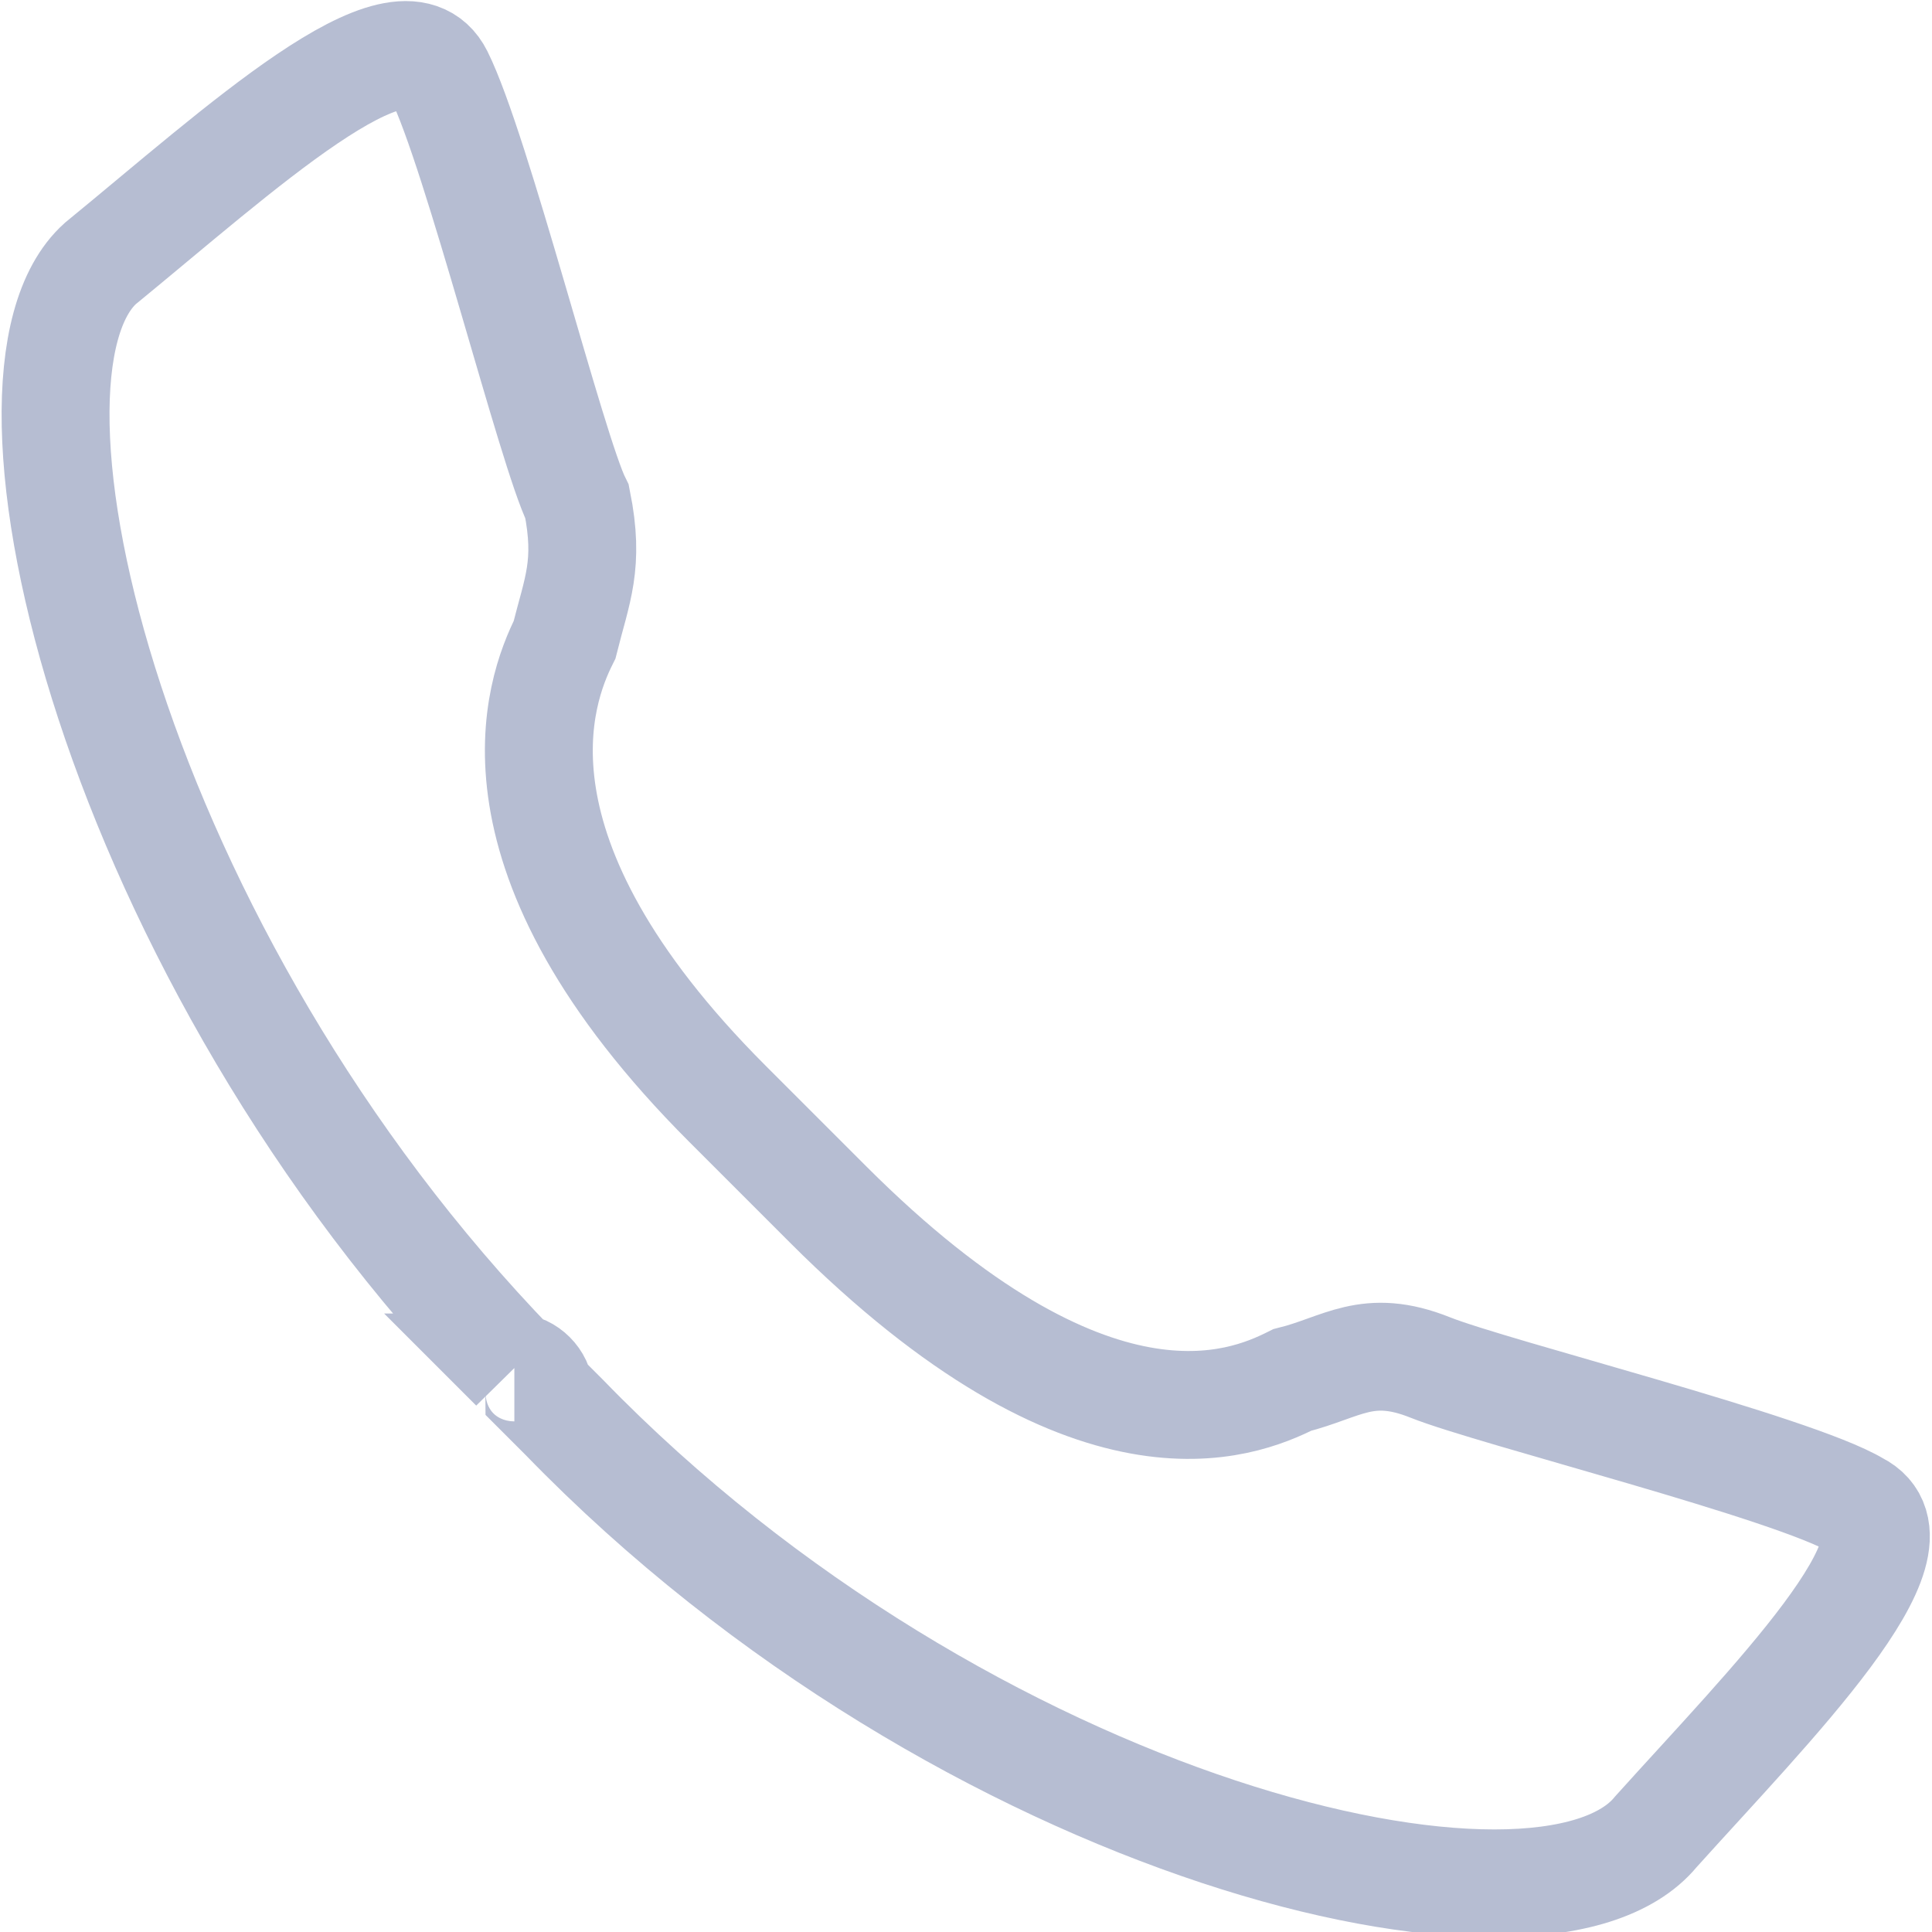 <svg xmlns="http://www.w3.org/2000/svg" xml:space="preserve" viewBox="0 0 15.4 15.4">
  <path fill="none" stroke="#b6bdd2" stroke-miterlimit="3.86" stroke-width=".86" d="M4.1 10.9C.9 7.6-.2 3 .8 2.1 1.9 1.2 3.2 0 3.5.6c.3.6.9 3 1.1 3.4.1.5 0 .7-.1 1.1-.2.4-.7 1.7 1.3 3.7l.4.4.4.4c2.1 2.1 3.3 1.6 3.7 1.4.4-.1.6-.3 1.1-.1s2.9.8 3.4 1.1c.6.3-.7 1.6-1.6 2.6-.9 1.1-5.5 0-8.7-3.3l-.2-.2c0-.1-.1-.2-.2-.2z"/>
</svg>
